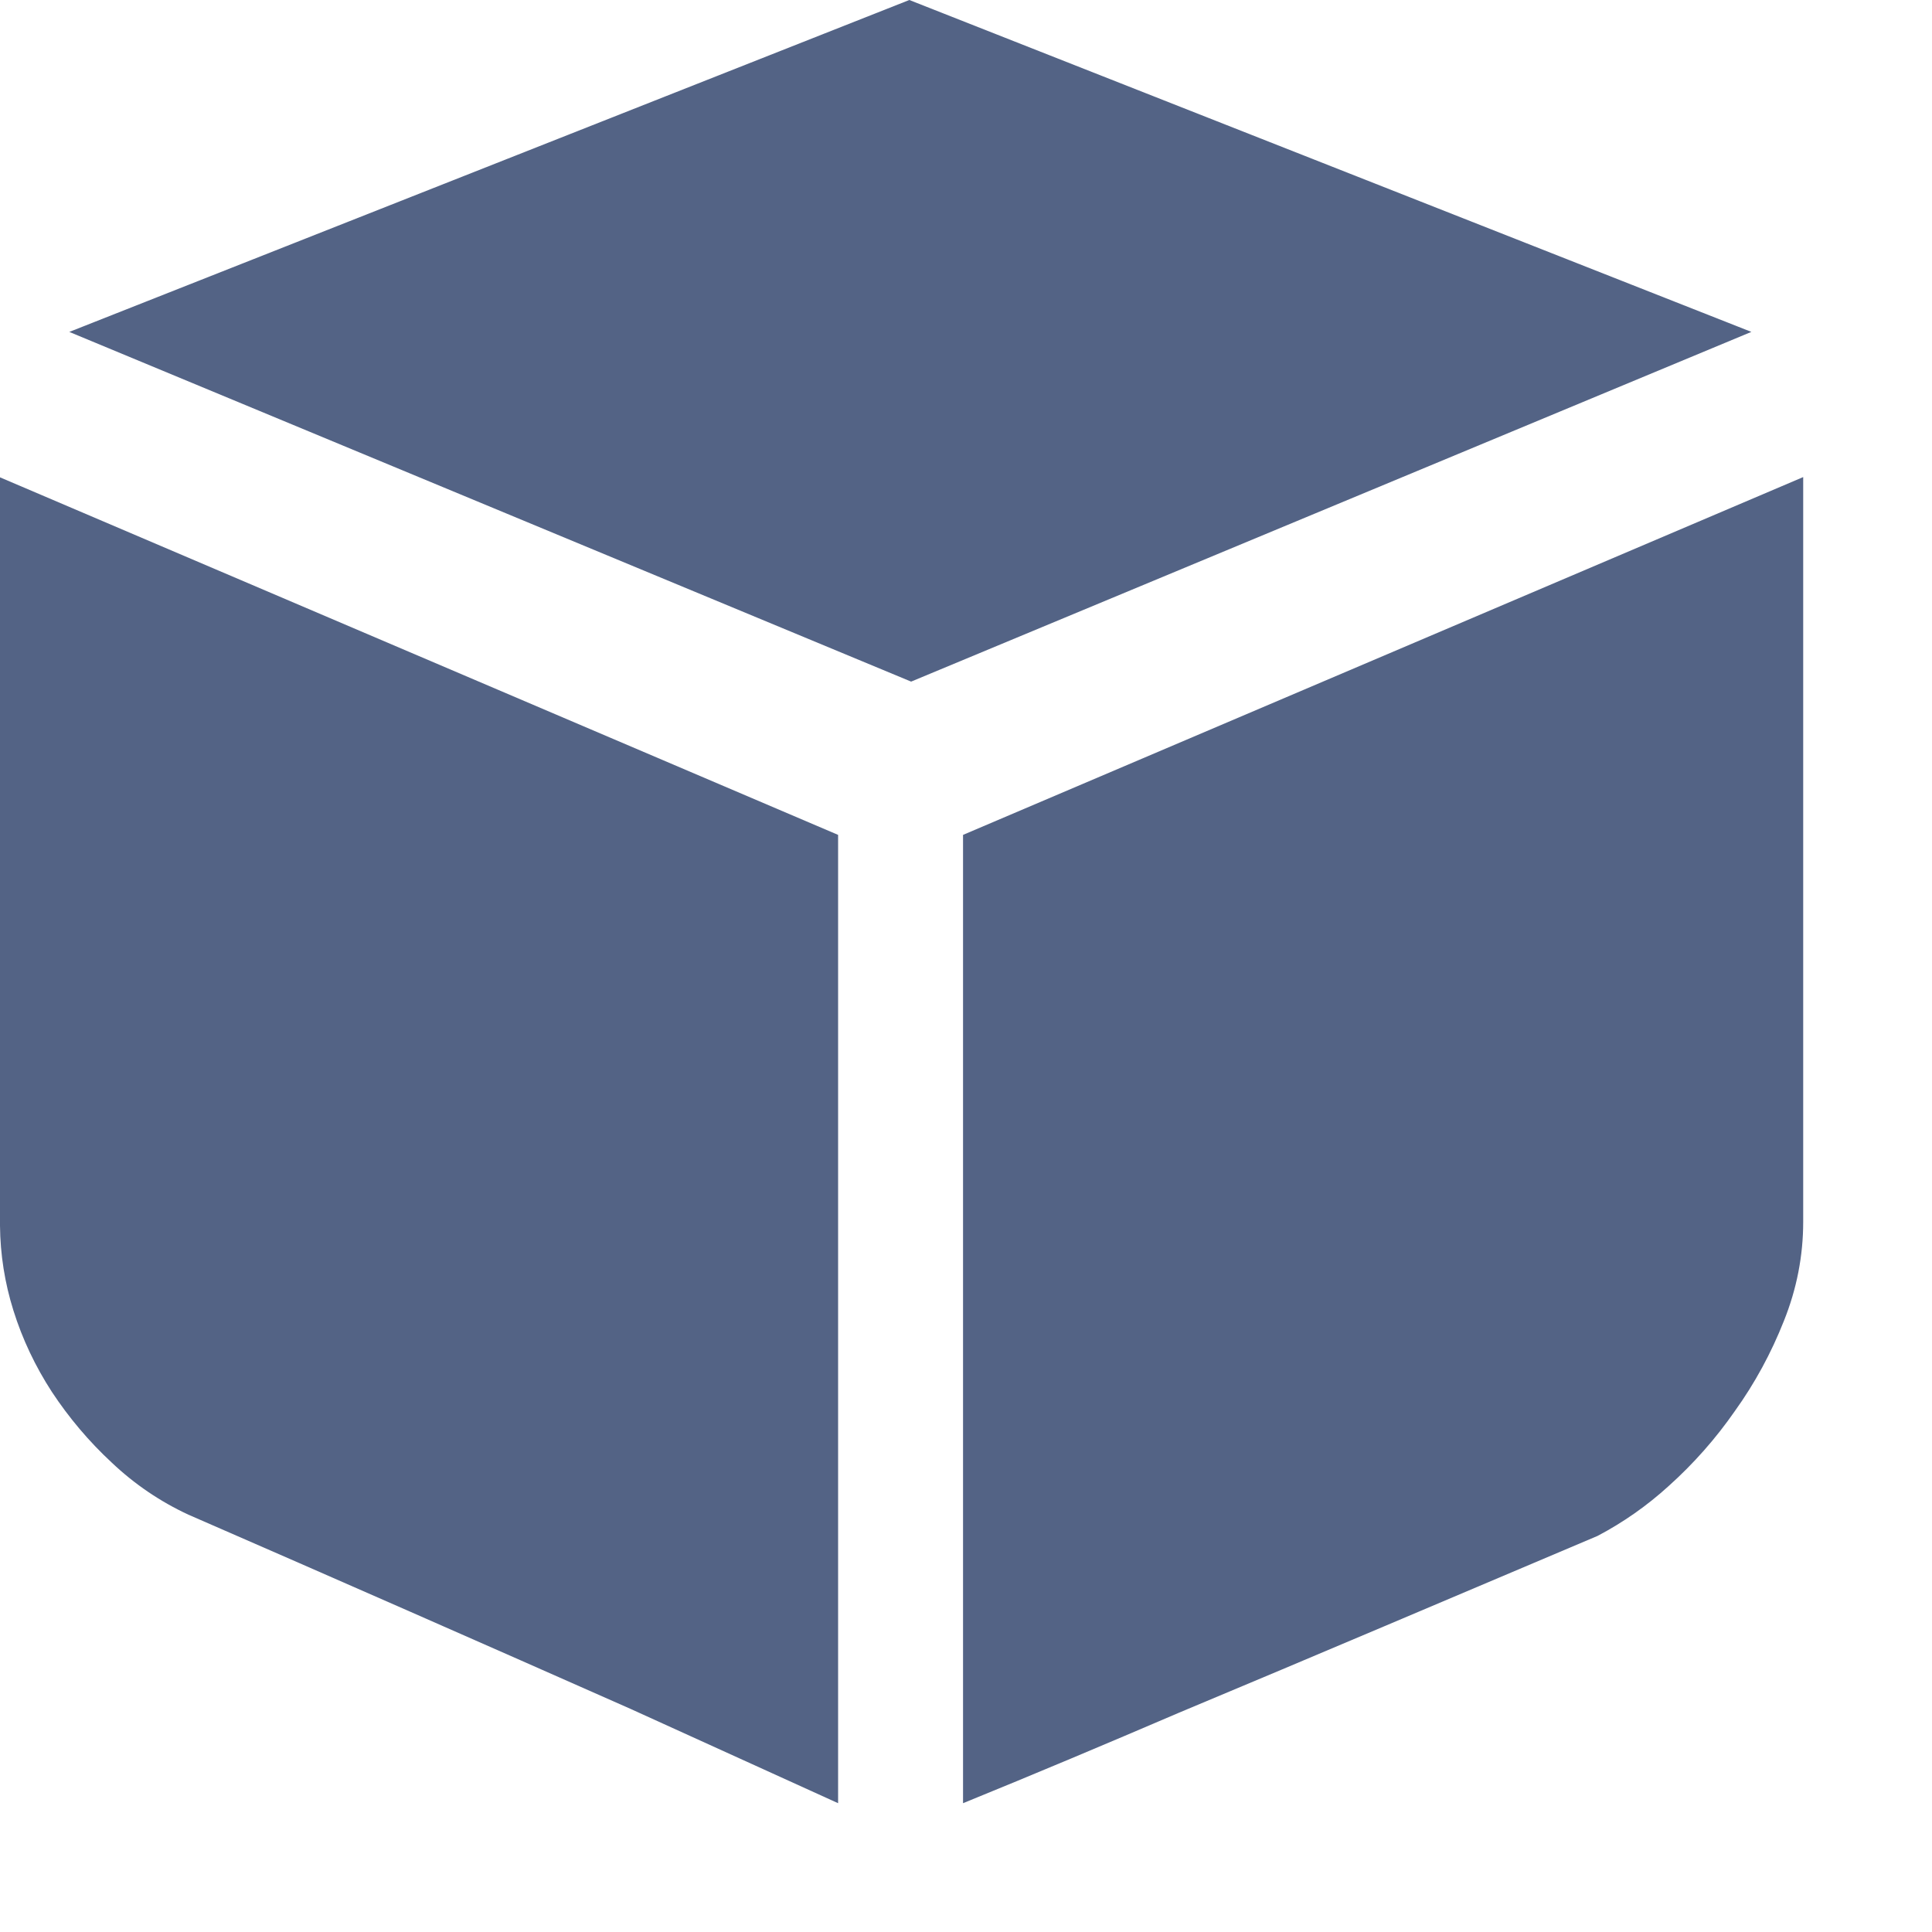 <?xml version="1.0" encoding="UTF-8"?>
<svg width="15px" height="15px" viewBox="0 0 15 15" version="1.1" xmlns="http://www.w3.org/2000/svg" xmlns:xlink="http://www.w3.org/1999/xlink">
    <!-- Generator: Sketch 61.2 (89653) - https://sketch.com -->
    <title>形状</title>
    <desc>Created with Sketch.</desc>
    <g id="页面-1" stroke="none" stroke-width="1" fill="none" fill-rule="evenodd">
        <g id="监控策略=监控策略详情备份-2" transform="translate(-24, -277)" fill="#536385">
            <g id="纵向一级导航_折叠" transform="translate(0, 60)">
                <g id="navi-line">
                    <g id="编组-8">
                        <g id="编组-14" transform="translate(24, 217)">
                            <g id="编组-7">
                                <g id="品牌类Icon/纵向一级导航/模型管理">
                                    <path d="M13.597,2.577 L7.074,5.292 L0.538,2.577 L7.06,-1.55431223e-15 L13.598,2.577 L13.597,2.577 Z M0,3.706 L6.507,6.482 L6.507,14 L4.896,13.268 C3.753,12.762 2.609,12.259 1.463,11.76 C1.243,11.658 1.043,11.522 0.867,11.355 C0.691,11.192 0.535,11.007 0.403,10.807 C0.275,10.61 0.174,10.398 0.104,10.174 C0.037,9.961 0.002,9.739 0,9.516 L0,3.706 Z M14,3.706 L14,9.486 C14,9.75 13.95,10.007 13.85,10.256 C13.752,10.504 13.625,10.739 13.469,10.956 C13.321,11.169 13.149,11.364 12.956,11.537 C12.788,11.69 12.603,11.82 12.403,11.925 L10.746,12.627 C10.215,12.852 9.683,13.076 9.15,13.299 C8.595,13.537 8.037,13.772 7.477,14 L7.477,6.482 L14,3.704 L14,3.706 Z" id="形状"></path>
                                </g>
                            </g>
                        </g>
                    </g>
                </g>
            </g>
        </g>
    </g>
</svg>